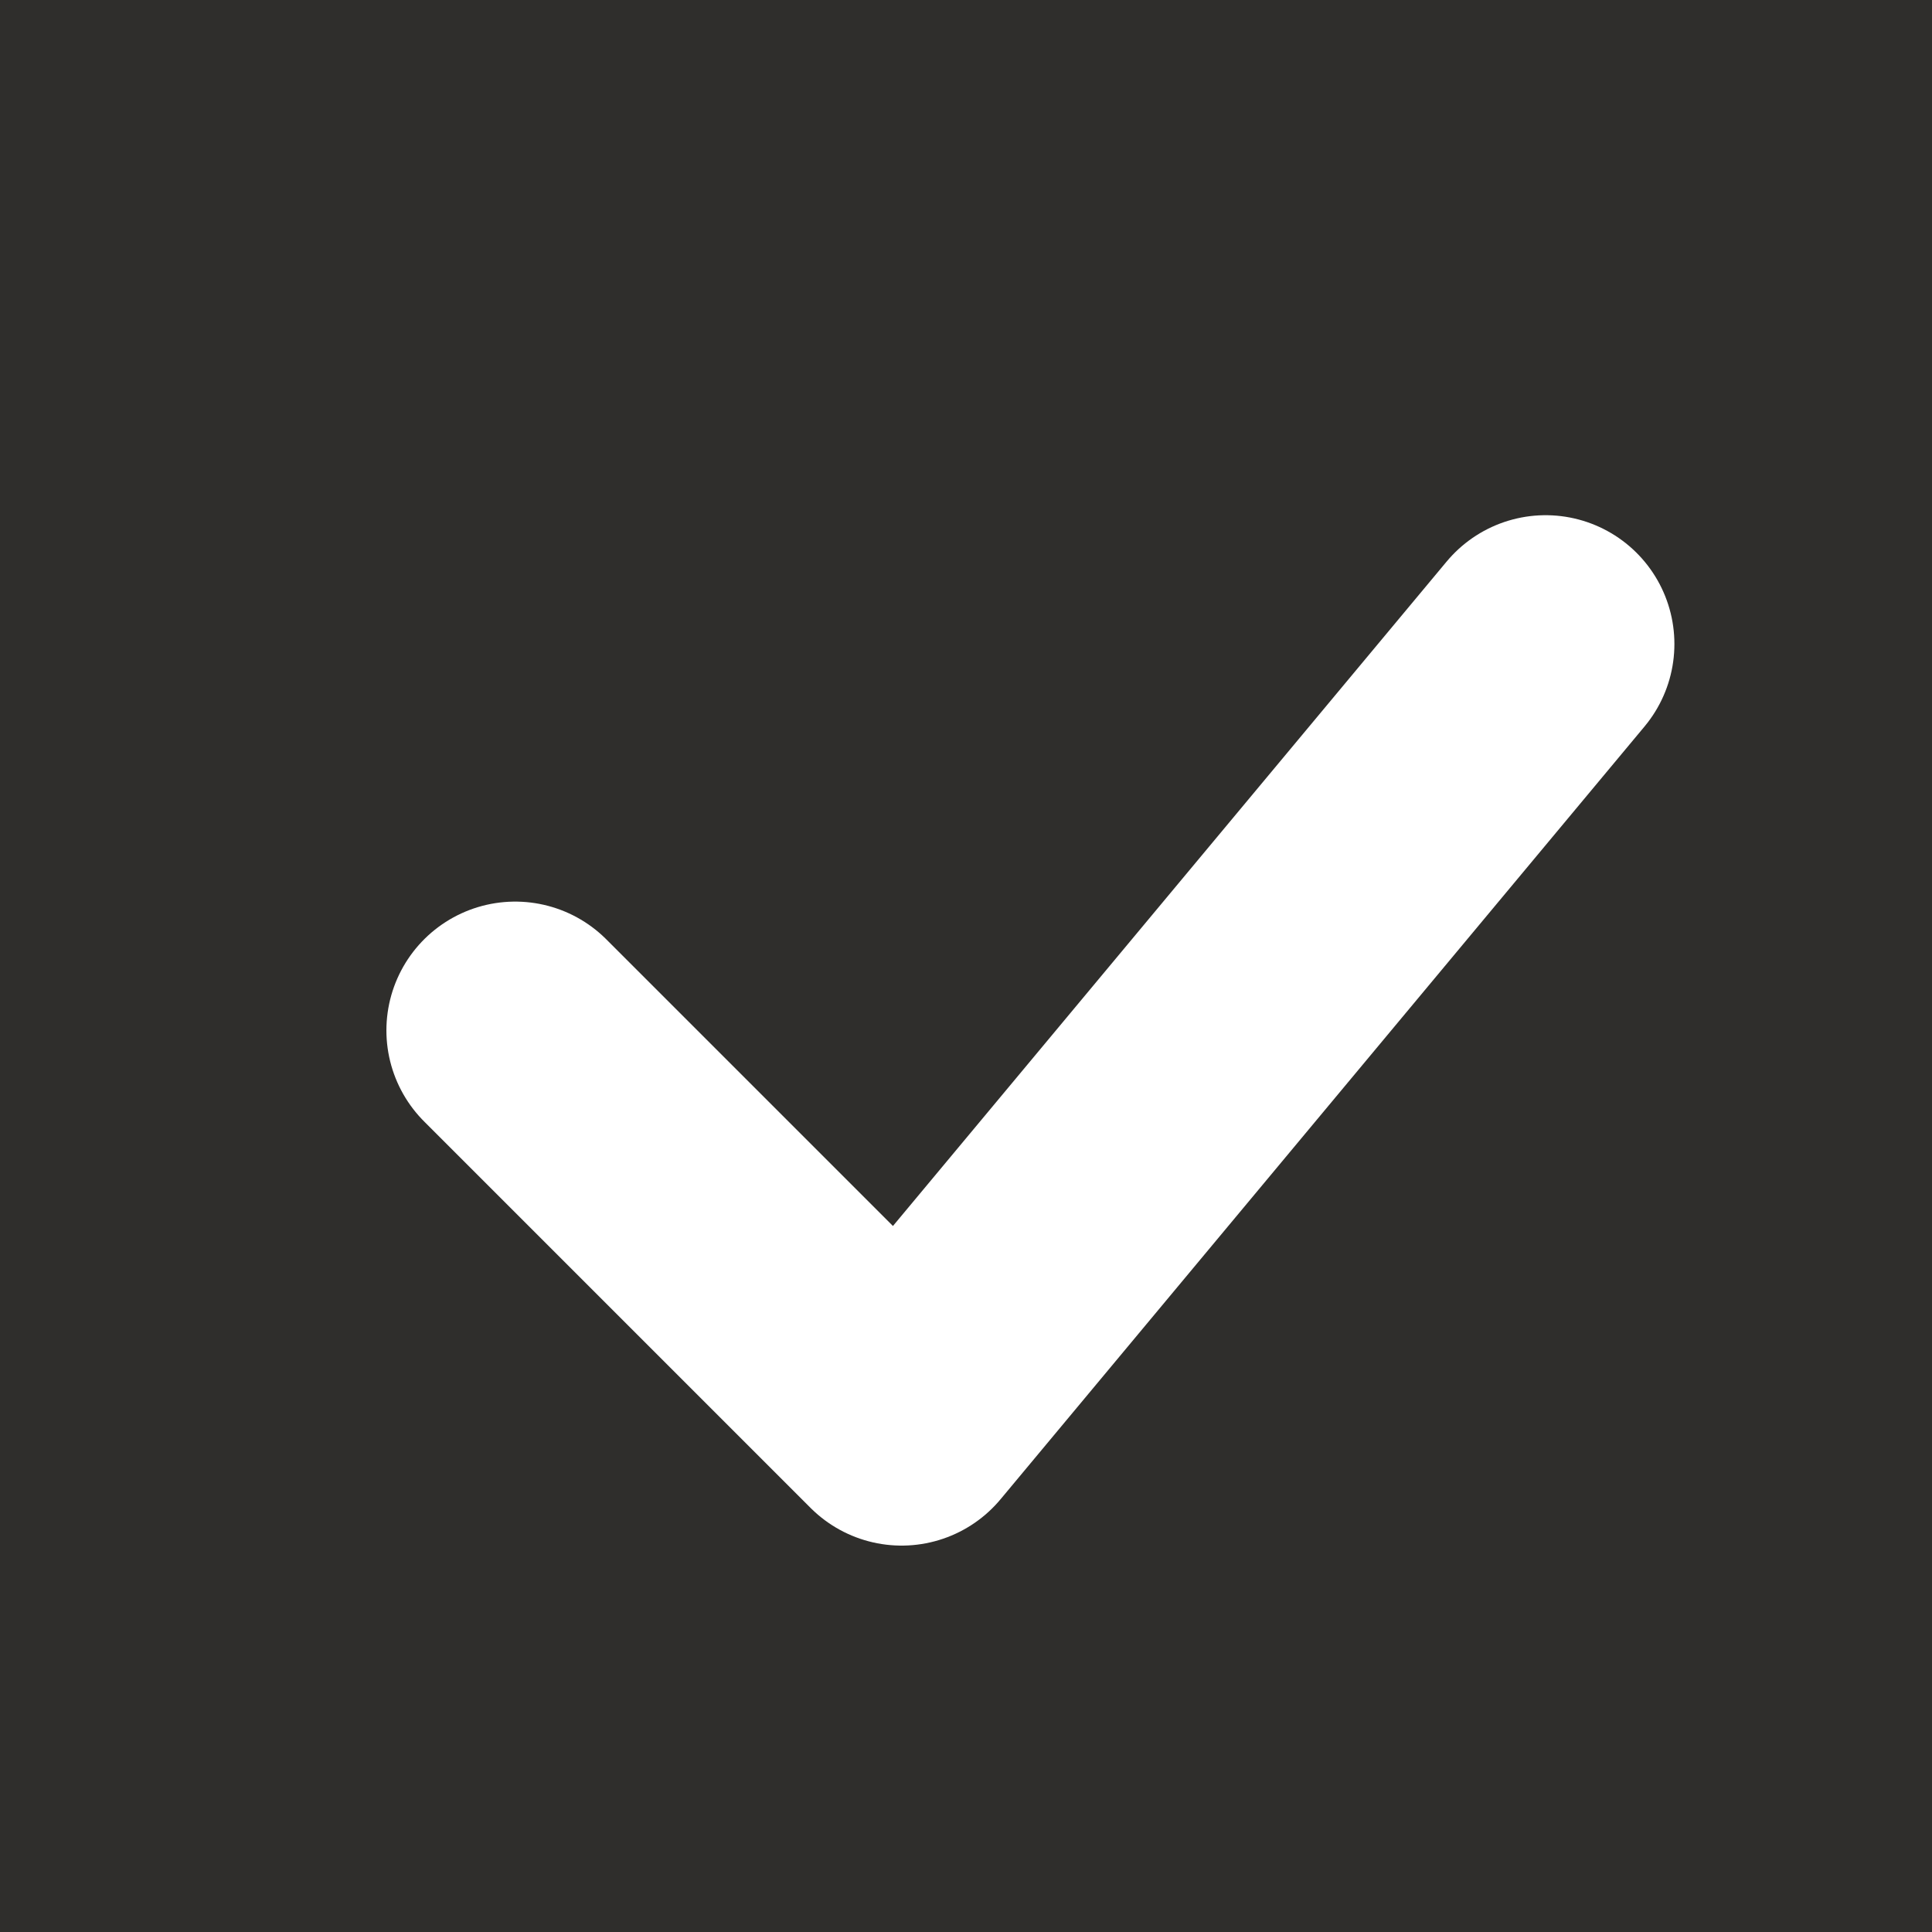 <svg width="15" height="15" viewBox="0 0 15 15" fill="none" xmlns="http://www.w3.org/2000/svg">
<rect width="15" height="15" fill="#2F2E2C"/>
<path d="M4 8L7 11L12 5" stroke="white" stroke-width="2" stroke-linecap="round" stroke-linejoin="round"/>
</svg>
